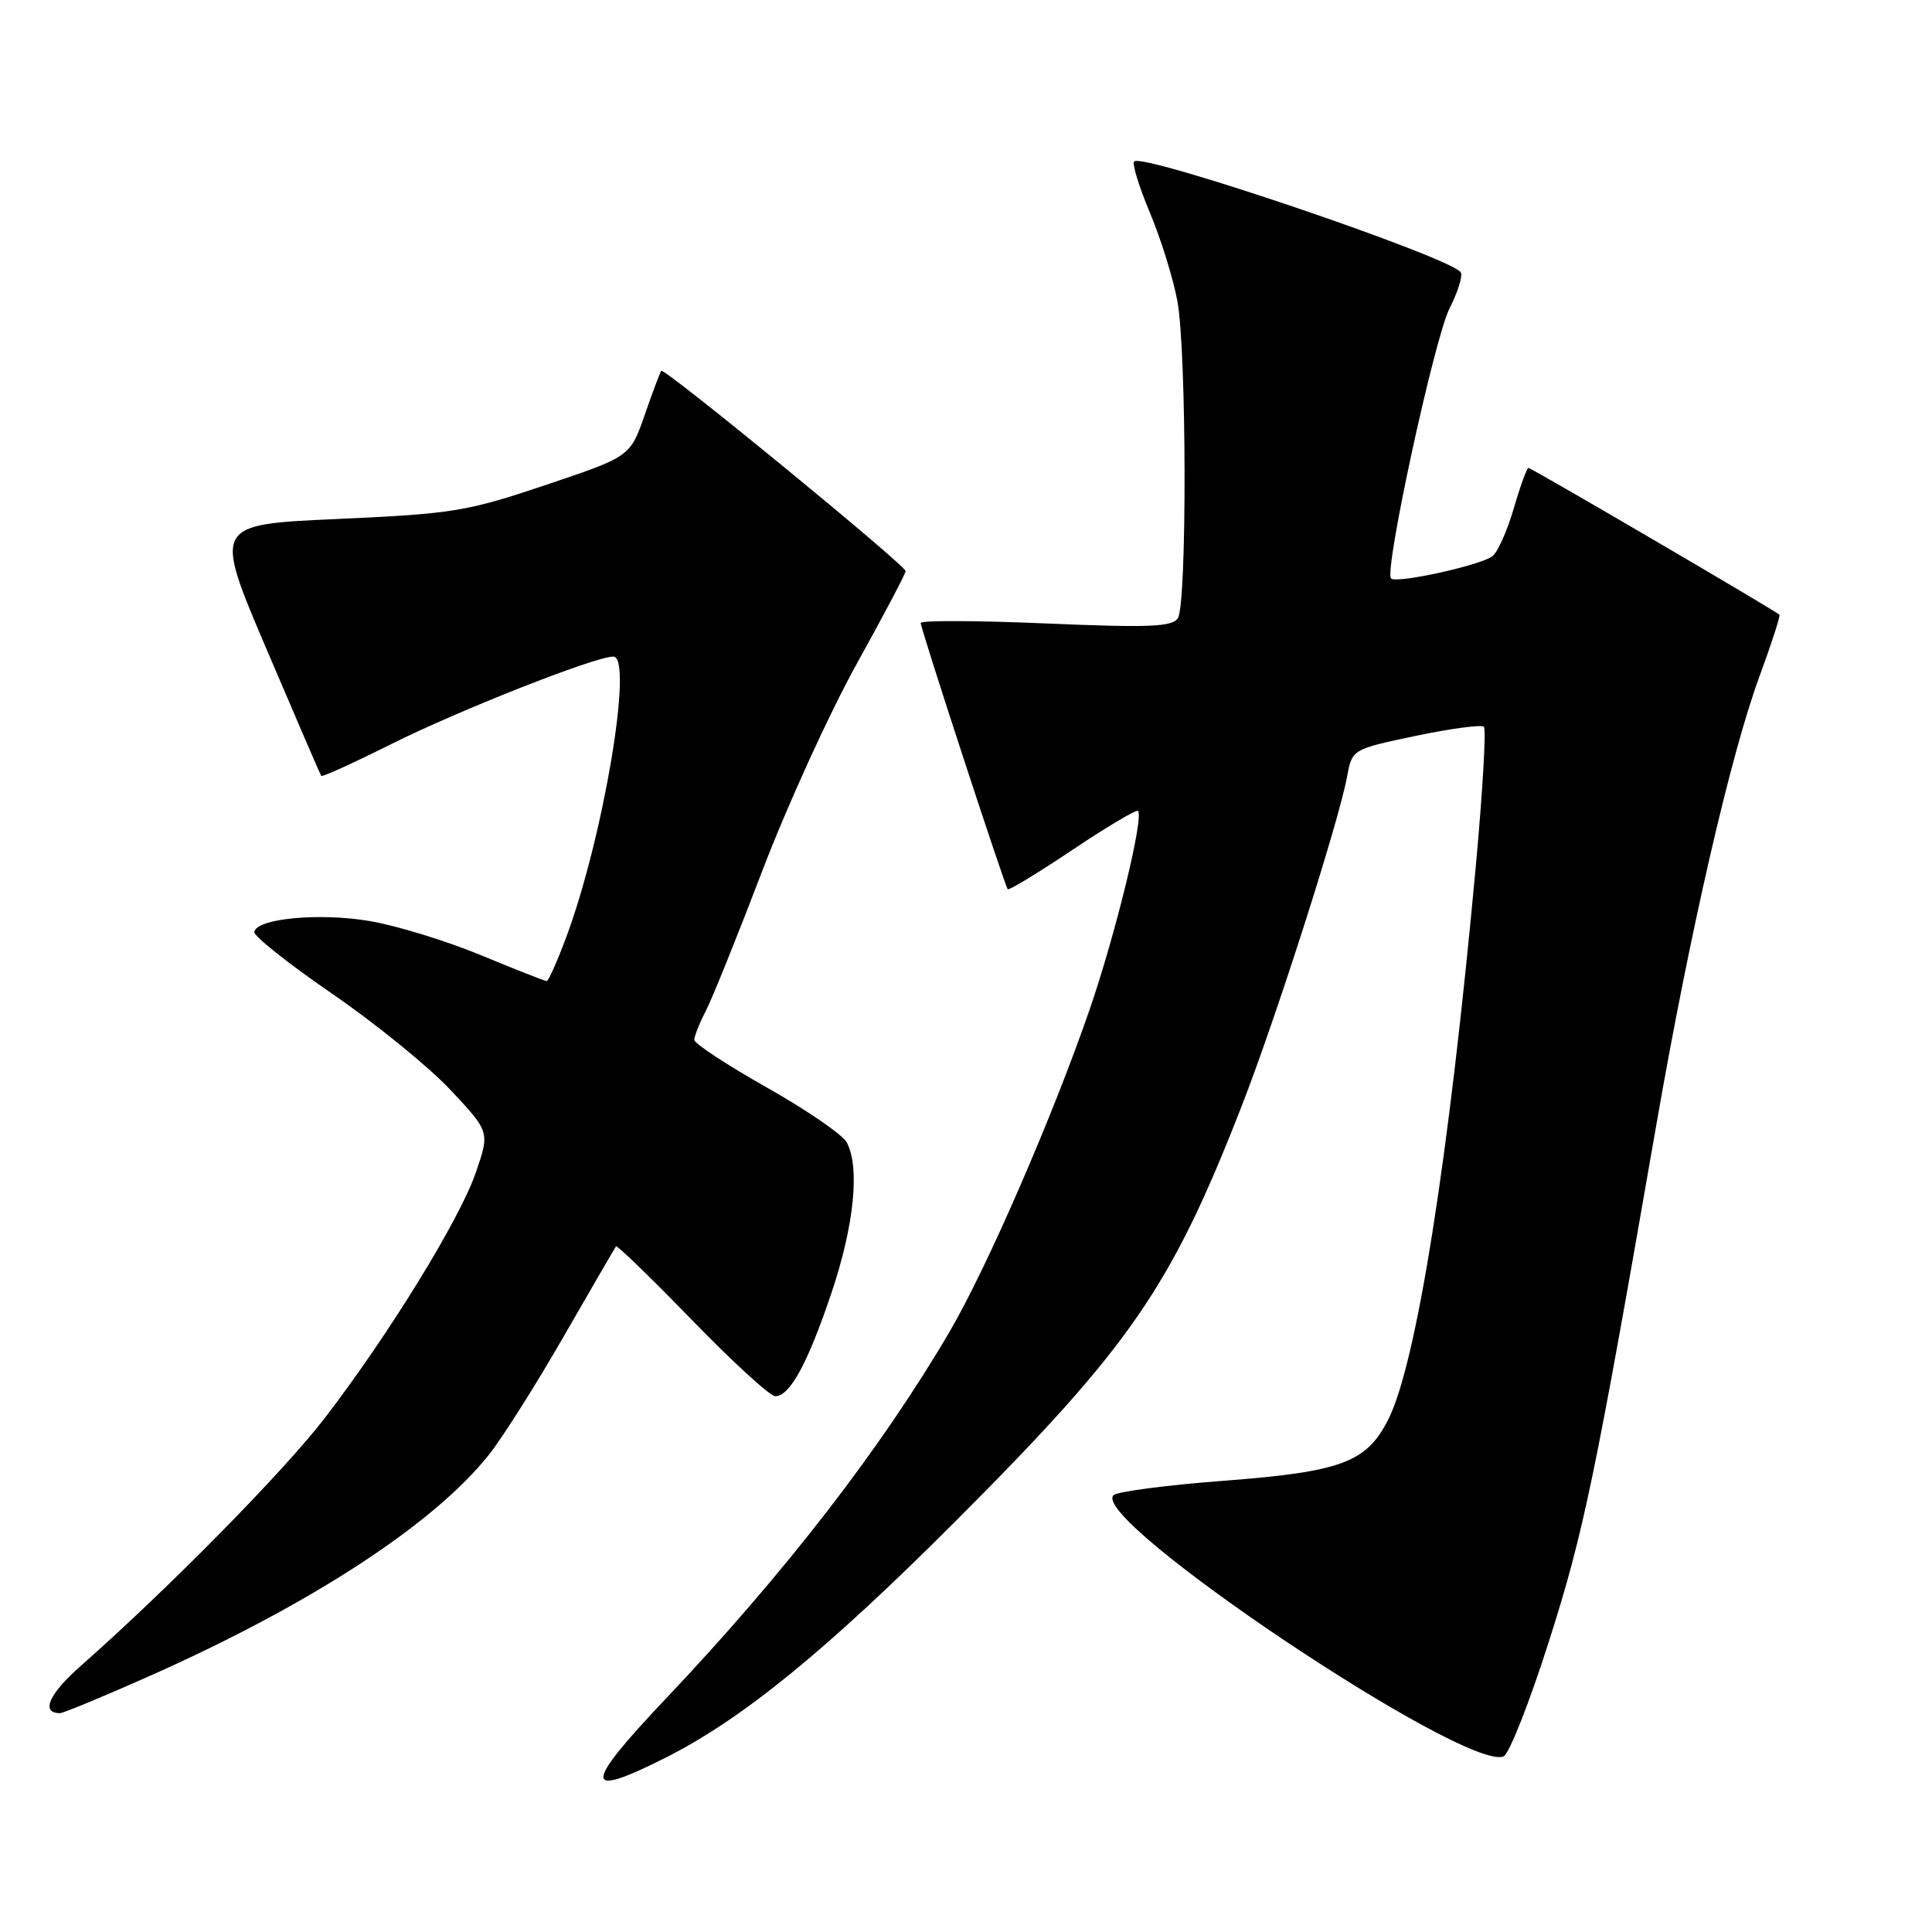 <?xml version="1.0" encoding="UTF-8" standalone="no"?>
<!DOCTYPE svg PUBLIC "-//W3C//DTD SVG 1.1//EN" "http://www.w3.org/Graphics/SVG/1.1/DTD/svg11.dtd" >
<svg xmlns="http://www.w3.org/2000/svg" xmlns:xlink="http://www.w3.org/1999/xlink" version="1.1" viewBox="0 0 256 256">
 <g >
 <path fill="currentColor"
d=" M 88.26 232.87 C 98.40 227.75 109.54 218.66 126.58 201.60 C 149.80 178.35 155.16 170.59 164.52 146.58 C 169.07 134.93 177.35 109.04 178.50 102.89 C 179.17 99.28 179.17 99.28 187.62 97.50 C 192.26 96.53 196.32 95.99 196.63 96.30 C 196.94 96.61 196.46 104.88 195.56 114.68 C 191.99 153.56 187.68 180.78 183.93 188.13 C 181.05 193.79 177.73 195.02 162.14 196.21 C 154.64 196.78 148.08 197.64 147.56 198.11 C 144.15 201.26 194.07 234.72 199.22 232.74 C 199.95 232.47 202.68 225.55 205.28 217.37 C 209.85 203.02 211.34 195.84 219.48 149.00 C 223.92 123.48 229.33 99.96 233.14 89.62 C 234.74 85.27 235.93 81.60 235.78 81.45 C 235.22 80.90 202.91 62.00 202.53 62.00 C 202.32 62.00 201.44 64.42 200.58 67.37 C 199.72 70.32 198.45 73.17 197.76 73.70 C 196.18 74.91 185.03 77.36 184.32 76.65 C 183.37 75.70 190.07 44.78 192.09 40.82 C 193.18 38.68 193.84 36.55 193.56 36.09 C 192.35 34.13 151.43 20.23 150.28 21.39 C 149.98 21.68 150.93 24.75 152.38 28.21 C 153.83 31.67 155.46 36.92 156.01 39.89 C 157.24 46.57 157.29 79.99 156.08 81.90 C 155.35 83.07 152.31 83.19 138.60 82.61 C 129.47 82.22 122.00 82.19 122.00 82.55 C 122.00 83.33 133.13 117.37 133.53 117.83 C 133.69 118.01 137.55 115.66 142.11 112.61 C 146.66 109.56 150.57 107.24 150.79 107.45 C 151.60 108.27 147.81 123.83 144.36 133.83 C 139.45 148.05 130.75 168.05 125.80 176.50 C 116.74 191.96 103.96 208.48 88.18 225.13 C 77.20 236.73 77.21 238.45 88.26 232.87 Z  M 20.09 221.96 C 41.27 212.52 57.49 201.93 64.76 192.79 C 66.56 190.53 71.03 183.47 74.69 177.09 C 78.36 170.72 81.48 165.34 81.62 165.15 C 81.76 164.95 86.29 169.35 91.69 174.91 C 97.08 180.47 102.05 185.01 102.73 185.01 C 104.67 185.00 107.05 180.61 110.20 171.24 C 113.19 162.32 113.96 154.65 112.19 151.36 C 111.63 150.34 106.86 147.06 101.59 144.09 C 96.32 141.11 92.00 138.28 92.00 137.79 C 92.00 137.30 92.68 135.58 93.52 133.96 C 94.36 132.34 97.73 123.98 101.01 115.39 C 104.29 106.79 109.91 94.47 113.49 88.02 C 117.07 81.56 120.00 76.01 120.00 75.68 C 120.00 74.90 87.99 48.66 87.62 49.13 C 87.46 49.33 86.47 51.98 85.42 55.00 C 83.50 60.50 83.50 60.50 72.29 64.27 C 61.82 67.79 60.00 68.08 44.68 68.77 C 28.28 69.50 28.28 69.50 35.31 86.00 C 39.18 95.08 42.44 102.64 42.57 102.81 C 42.69 102.98 46.78 101.13 51.65 98.69 C 60.69 94.16 78.83 87.00 81.27 87.00 C 83.98 87.00 79.93 111.10 75.00 124.26 C 73.82 127.42 72.67 130.00 72.44 130.00 C 72.21 130.00 68.29 128.46 63.73 126.57 C 59.17 124.68 52.53 122.64 48.97 122.04 C 42.27 120.91 33.93 121.71 33.70 123.50 C 33.63 124.05 38.28 127.74 44.03 131.69 C 49.79 135.64 56.84 141.38 59.70 144.43 C 64.90 149.98 64.90 149.98 63.05 155.37 C 60.91 161.58 51.59 176.74 43.08 187.84 C 37.68 194.89 22.34 210.48 10.69 220.75 C 6.46 224.48 5.36 227.00 7.95 227.00 C 8.40 227.00 13.87 224.73 20.09 221.96 Z "/>
</g>
</svg>